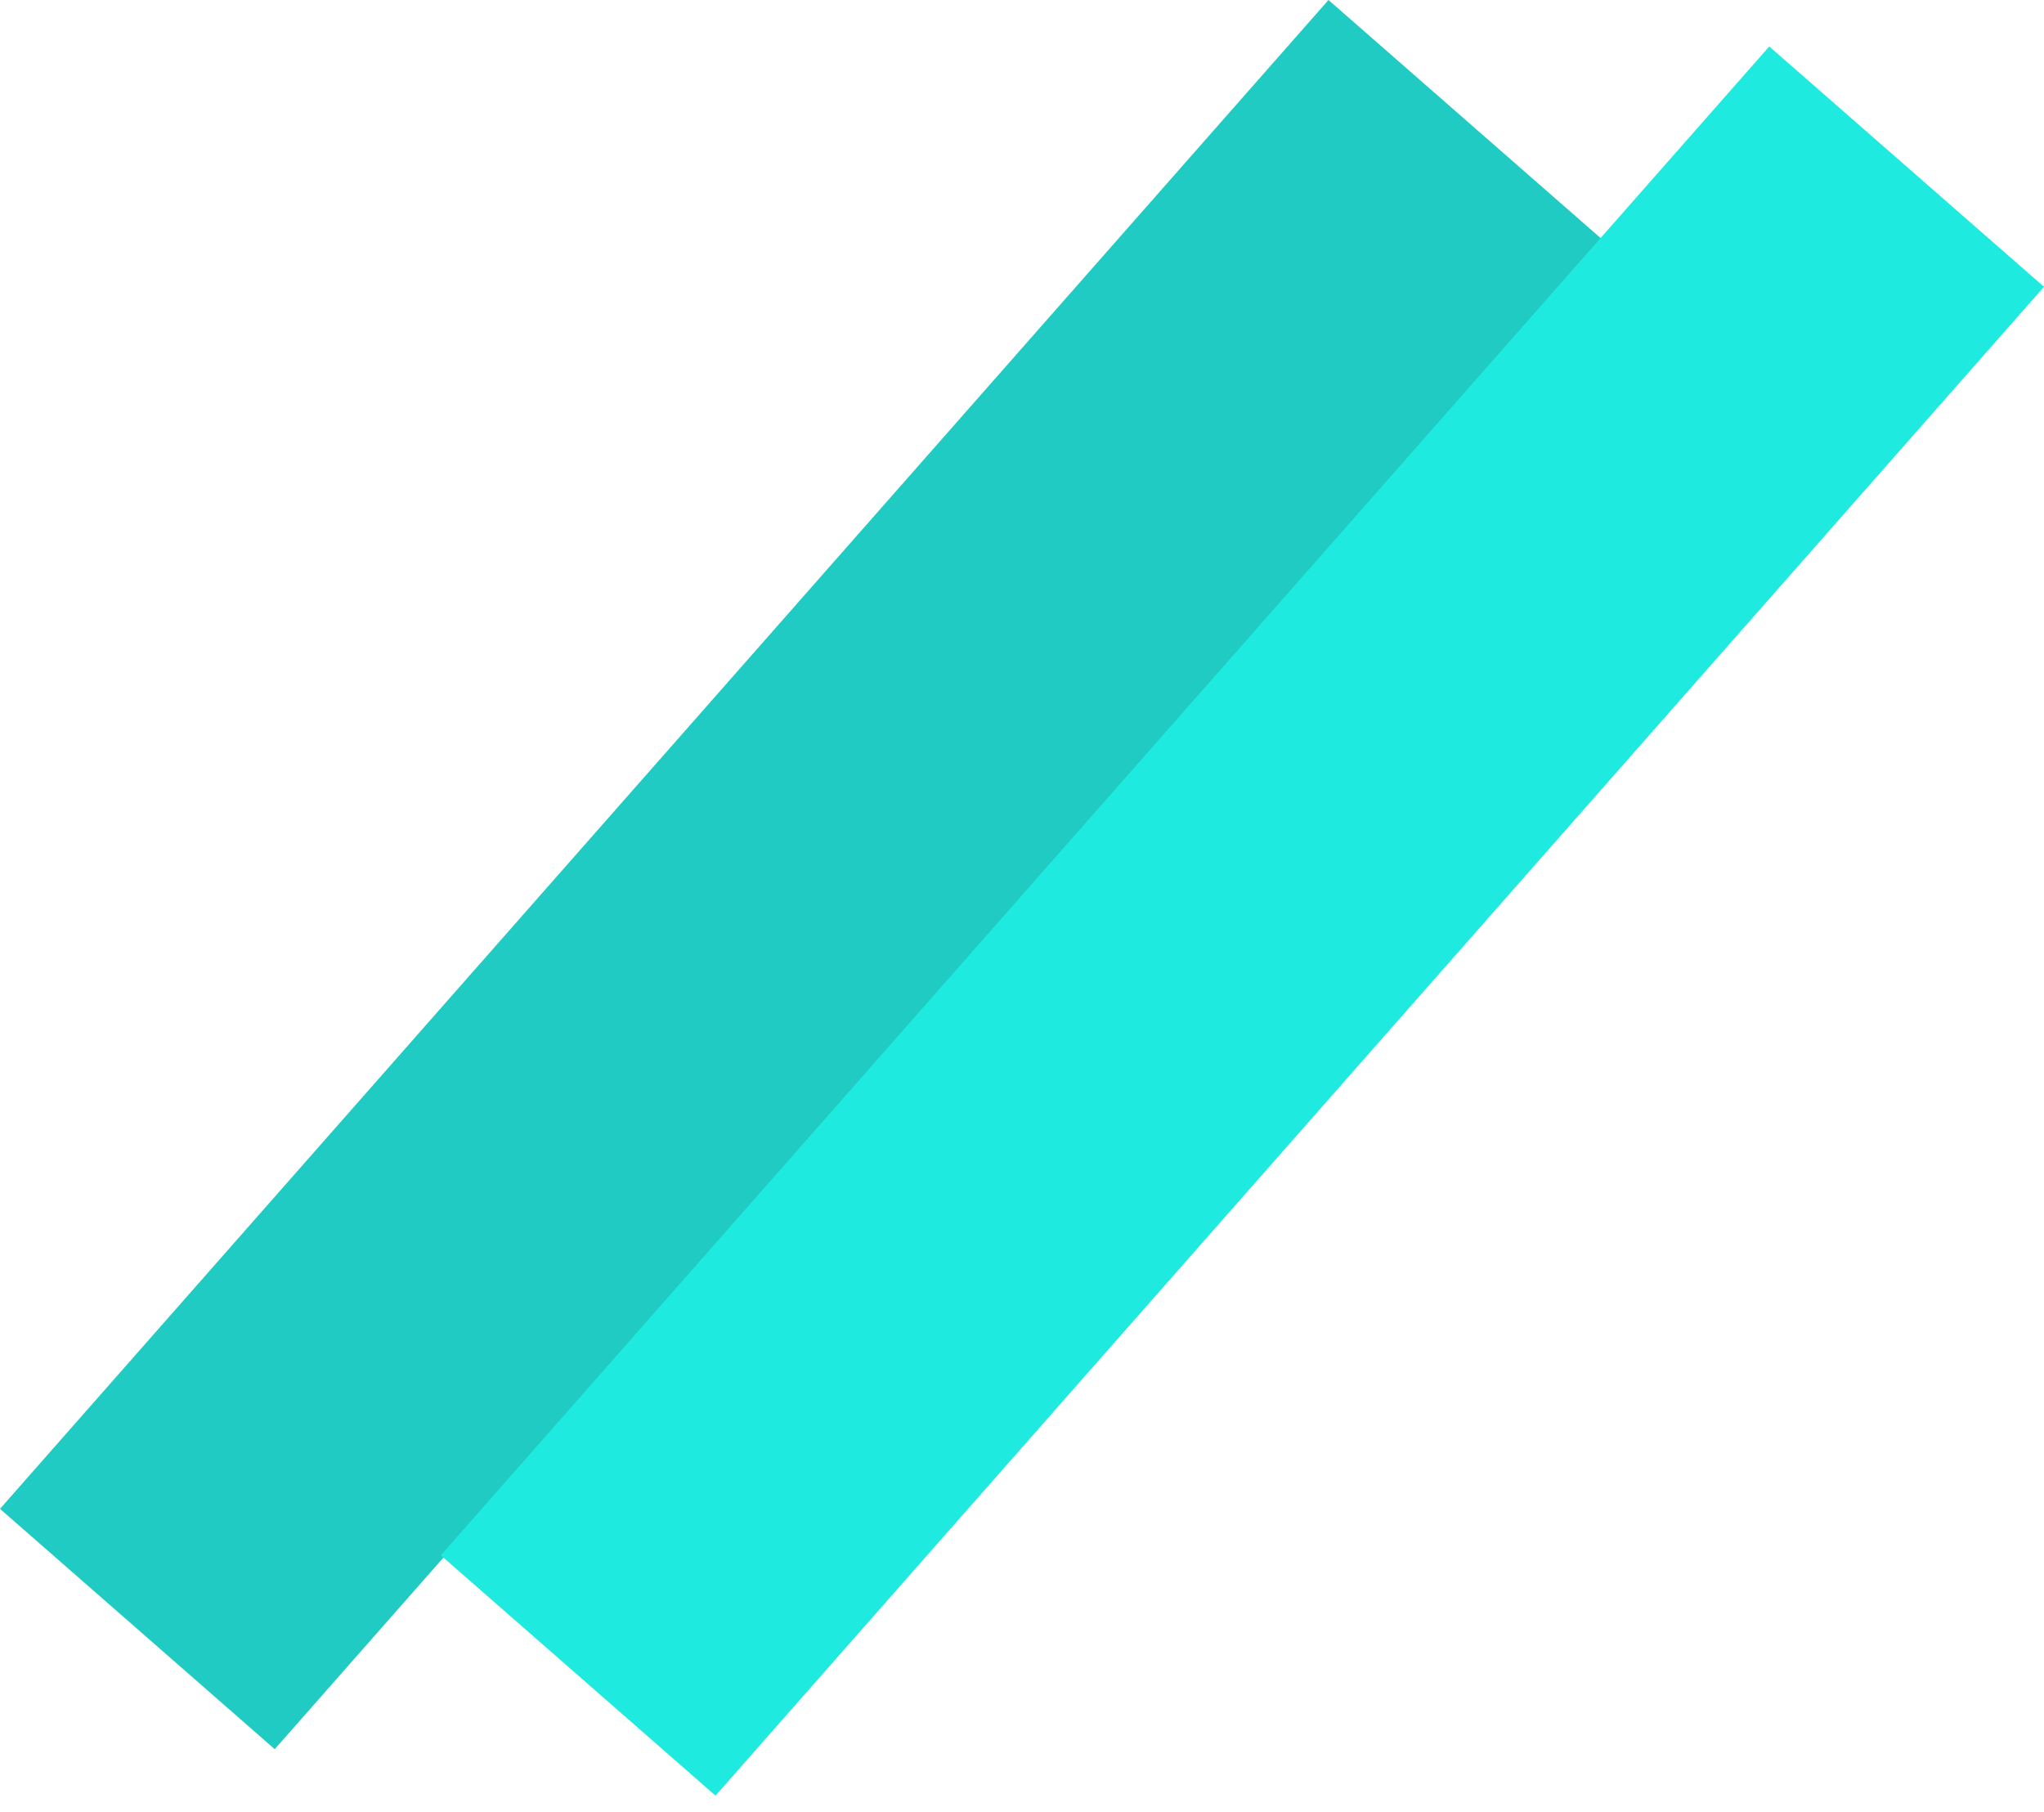 <svg width="88" height="78" viewBox="0 0 88 78" fill="none" xmlns="http://www.w3.org/2000/svg">
<path d="M69.022 10.346L11.828 75.299L1.9603e-05 64.953L57.195 6.615e-06L69.022 10.346Z" fill="#1FCBC2"/>
<path d="M88 12.346L30.805 77.299L18.978 66.953L76.172 2L88 12.346Z" fill="#1FEAE0"/>
</svg>
